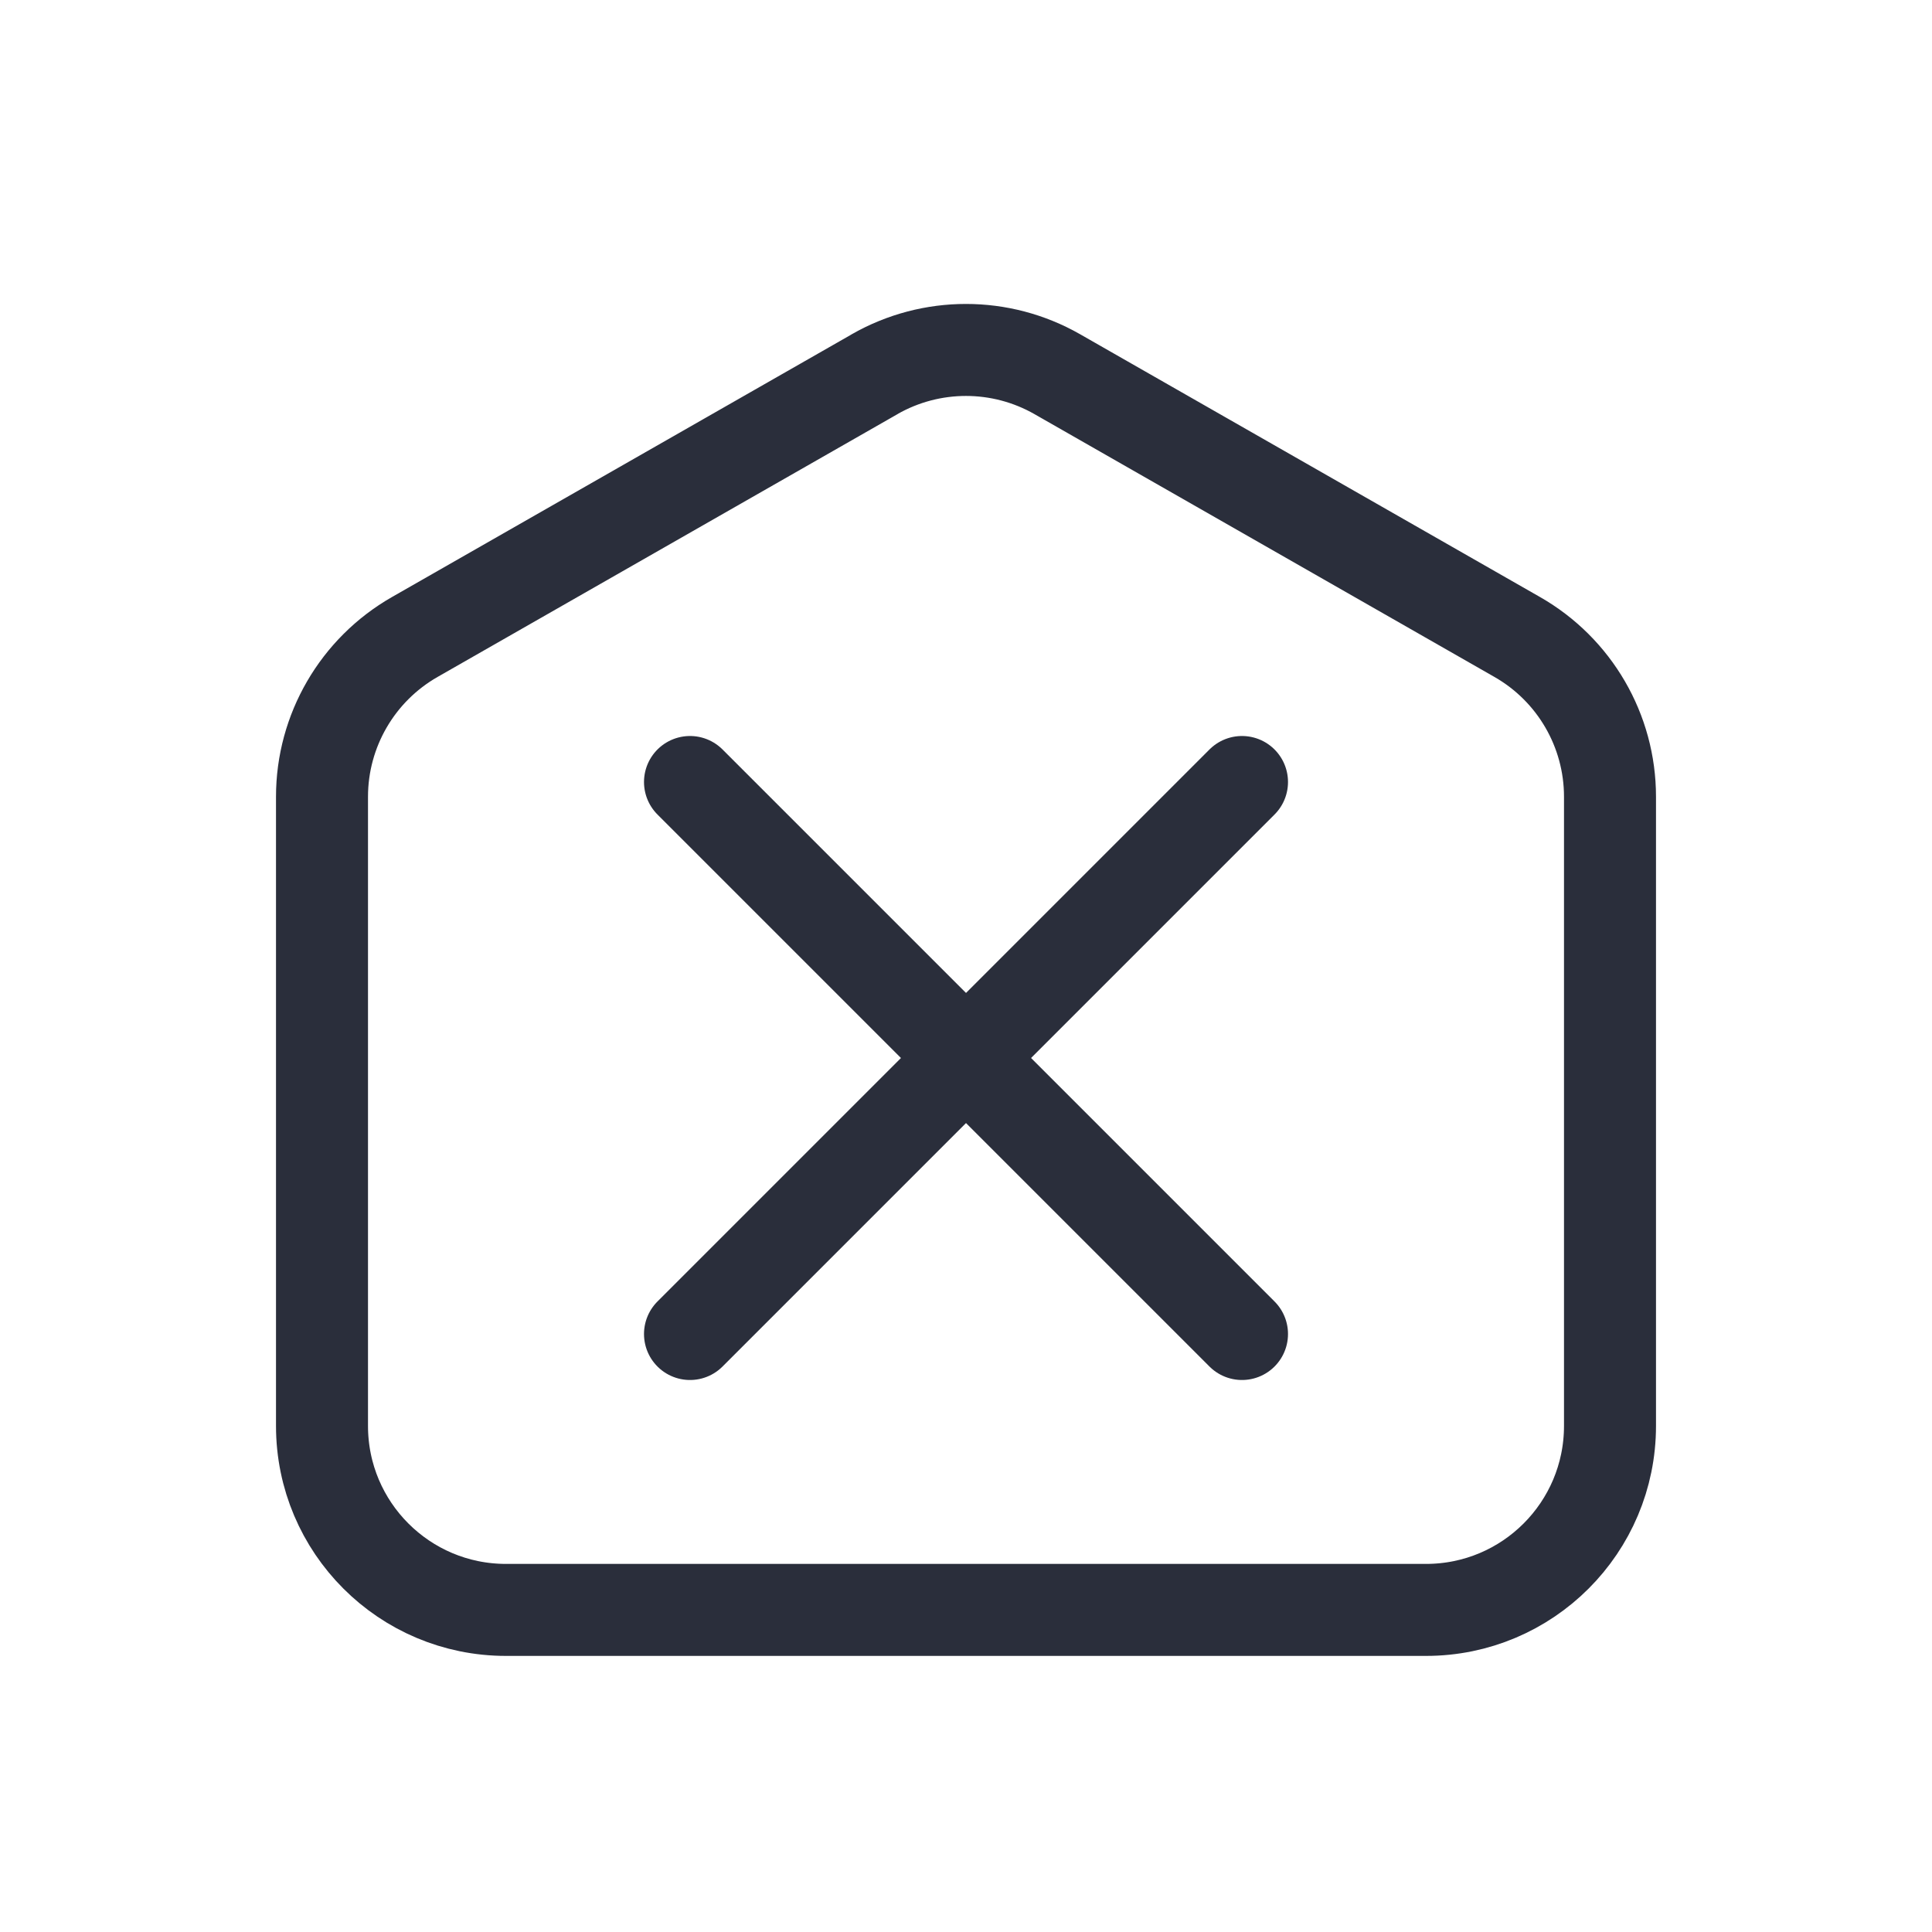 <svg height="21" viewBox="0 0 21 21" width="21" xmlns="http://www.w3.org/2000/svg"><g fill="none" fill-rule="evenodd" stroke="#2a2e3b" stroke-linecap="round" stroke-linejoin="round" transform="translate(3.5 3.5)"><path d="m6.008.567-5 2.857c-.623.356-1.008 1.019-1.008 1.736v6.839c0 1.105.895 2 2 2h10c1.105 0 2-.895 2-2v-6.839c0-.718-.385-1.38-1.008-1.736l-5-2.857c-.615-.351-1.37-.351-1.985 0z"/><path d="m10 5-6 6"/><path d="m4 5 6 6"/></g></svg>